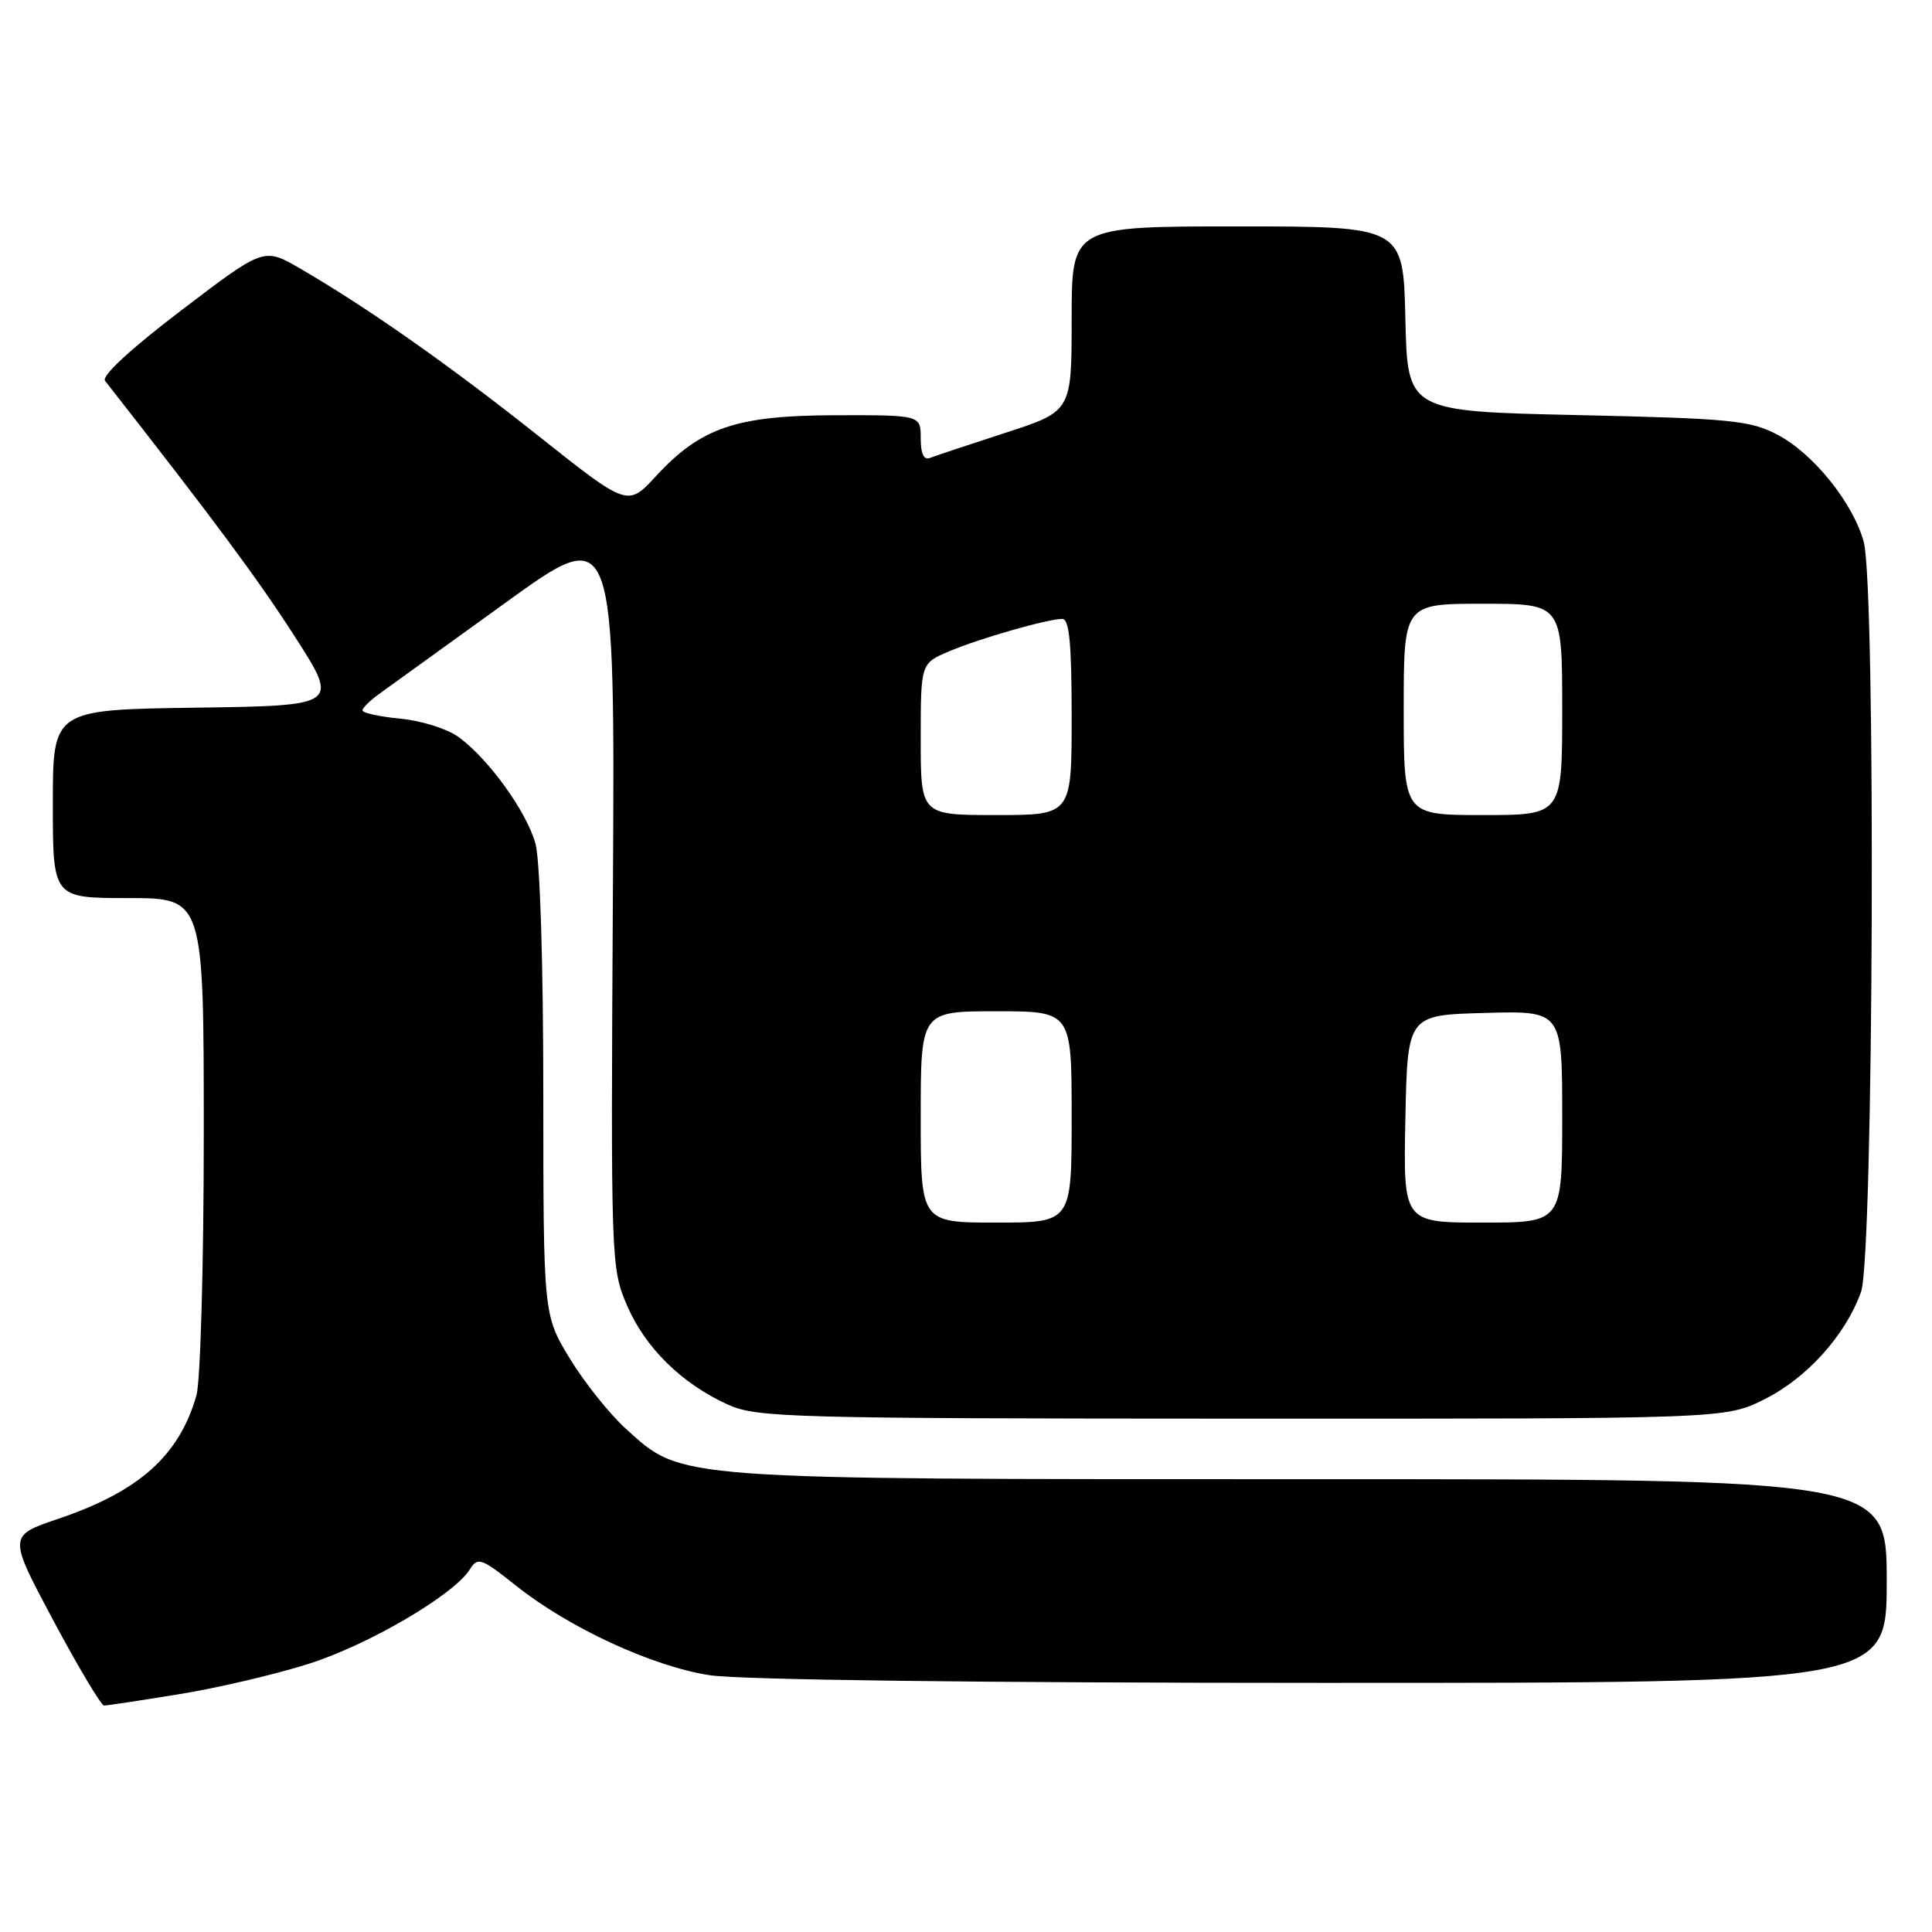 <?xml version="1.0" encoding="UTF-8" standalone="no"?>
<!DOCTYPE svg PUBLIC "-//W3C//DTD SVG 1.1//EN" "http://www.w3.org/Graphics/SVG/1.1/DTD/svg11.dtd" >
<svg xmlns="http://www.w3.org/2000/svg" xmlns:xlink="http://www.w3.org/1999/xlink" version="1.1" viewBox="0 0 256 256">
 <g >
 <path fill="currentColor"
d=" M 23.67 224.50 C 28.72 223.69 36.44 221.88 40.83 220.49 C 48.81 217.97 60.15 211.33 62.27 207.94 C 63.30 206.28 63.78 206.45 68.36 210.10 C 75.38 215.69 86.39 220.78 94.00 221.97 C 97.96 222.59 129.73 222.99 175.25 222.99 C 250.00 223.00 250.00 223.00 250.00 209.50 C 250.00 196.00 250.00 196.00 173.68 196.00 C 88.68 196.00 90.47 196.13 82.94 189.33 C 80.78 187.37 77.43 183.18 75.50 180.01 C 72.00 174.24 72.00 174.24 71.99 144.87 C 71.99 127.72 71.56 113.95 70.95 111.78 C 69.78 107.56 64.82 100.66 60.82 97.70 C 59.34 96.60 55.89 95.50 53.07 95.23 C 50.28 94.96 48.01 94.47 48.03 94.12 C 48.05 93.78 49.06 92.79 50.28 91.92 C 51.50 91.05 59.02 85.62 67.00 79.85 C 81.50 69.37 81.50 69.37 81.21 118.67 C 80.93 167.30 80.96 168.03 83.09 172.99 C 85.50 178.59 90.32 183.33 96.43 186.11 C 100.25 187.84 104.44 187.96 164.55 187.98 C 228.61 188.00 228.61 188.00 233.78 185.42 C 239.43 182.60 244.55 176.92 246.60 171.17 C 248.27 166.51 248.58 77.64 246.95 71.78 C 245.51 66.59 240.25 60.07 235.50 57.59 C 231.89 55.70 229.30 55.45 209.00 55.00 C 186.50 54.50 186.50 54.50 186.22 42.25 C 185.94 30.00 185.94 30.00 163.97 30.00 C 142.00 30.00 142.00 30.00 142.00 42.25 C 142.00 54.50 142.00 54.50 133.25 57.34 C 128.44 58.90 123.94 60.40 123.25 60.67 C 122.41 61.00 122.00 60.15 122.00 58.08 C 122.00 55.00 122.00 55.00 110.75 55.02 C 97.56 55.05 92.88 56.63 86.90 63.11 C 83.17 67.15 83.17 67.15 71.33 57.75 C 59.50 48.36 48.71 40.77 39.73 35.56 C 34.96 32.79 34.96 32.79 24.04 41.11 C 17.31 46.23 13.42 49.82 13.92 50.46 C 28.36 68.90 34.15 76.70 39.02 84.28 C 44.95 93.50 44.95 93.50 25.97 93.77 C 7.00 94.04 7.00 94.04 7.00 106.52 C 7.00 119.00 7.00 119.00 17.00 119.00 C 27.00 119.00 27.00 119.00 27.00 150.26 C 27.00 167.52 26.56 183.03 26.03 184.90 C 23.73 192.90 18.43 197.63 7.72 201.25 C 1.08 203.50 1.08 203.50 7.08 214.75 C 10.39 220.94 13.41 226.00 13.80 226.00 C 14.18 225.99 18.63 225.32 23.67 224.50 Z  M 122.00 148.00 C 122.00 134.00 122.00 134.00 132.00 134.00 C 142.00 134.00 142.00 134.00 142.00 148.00 C 142.00 162.00 142.00 162.00 132.00 162.00 C 122.00 162.00 122.00 162.00 122.00 148.00 Z  M 186.22 148.25 C 186.50 134.50 186.50 134.50 196.75 134.22 C 207.00 133.93 207.00 133.93 207.00 147.97 C 207.00 162.00 207.00 162.00 196.47 162.00 C 185.94 162.00 185.94 162.00 186.22 148.25 Z  M 122.00 97.95 C 122.00 87.90 122.00 87.90 125.75 86.31 C 129.82 84.59 138.74 82.03 140.75 82.01 C 141.69 82.00 142.00 85.26 142.00 95.00 C 142.00 108.00 142.00 108.00 132.00 108.00 C 122.00 108.00 122.00 108.00 122.00 97.95 Z  M 186.00 94.00 C 186.00 80.00 186.00 80.00 196.50 80.00 C 207.00 80.00 207.00 80.00 207.00 94.00 C 207.00 108.00 207.00 108.00 196.50 108.00 C 186.00 108.00 186.00 108.00 186.00 94.00 Z "/>
</g>
</svg>